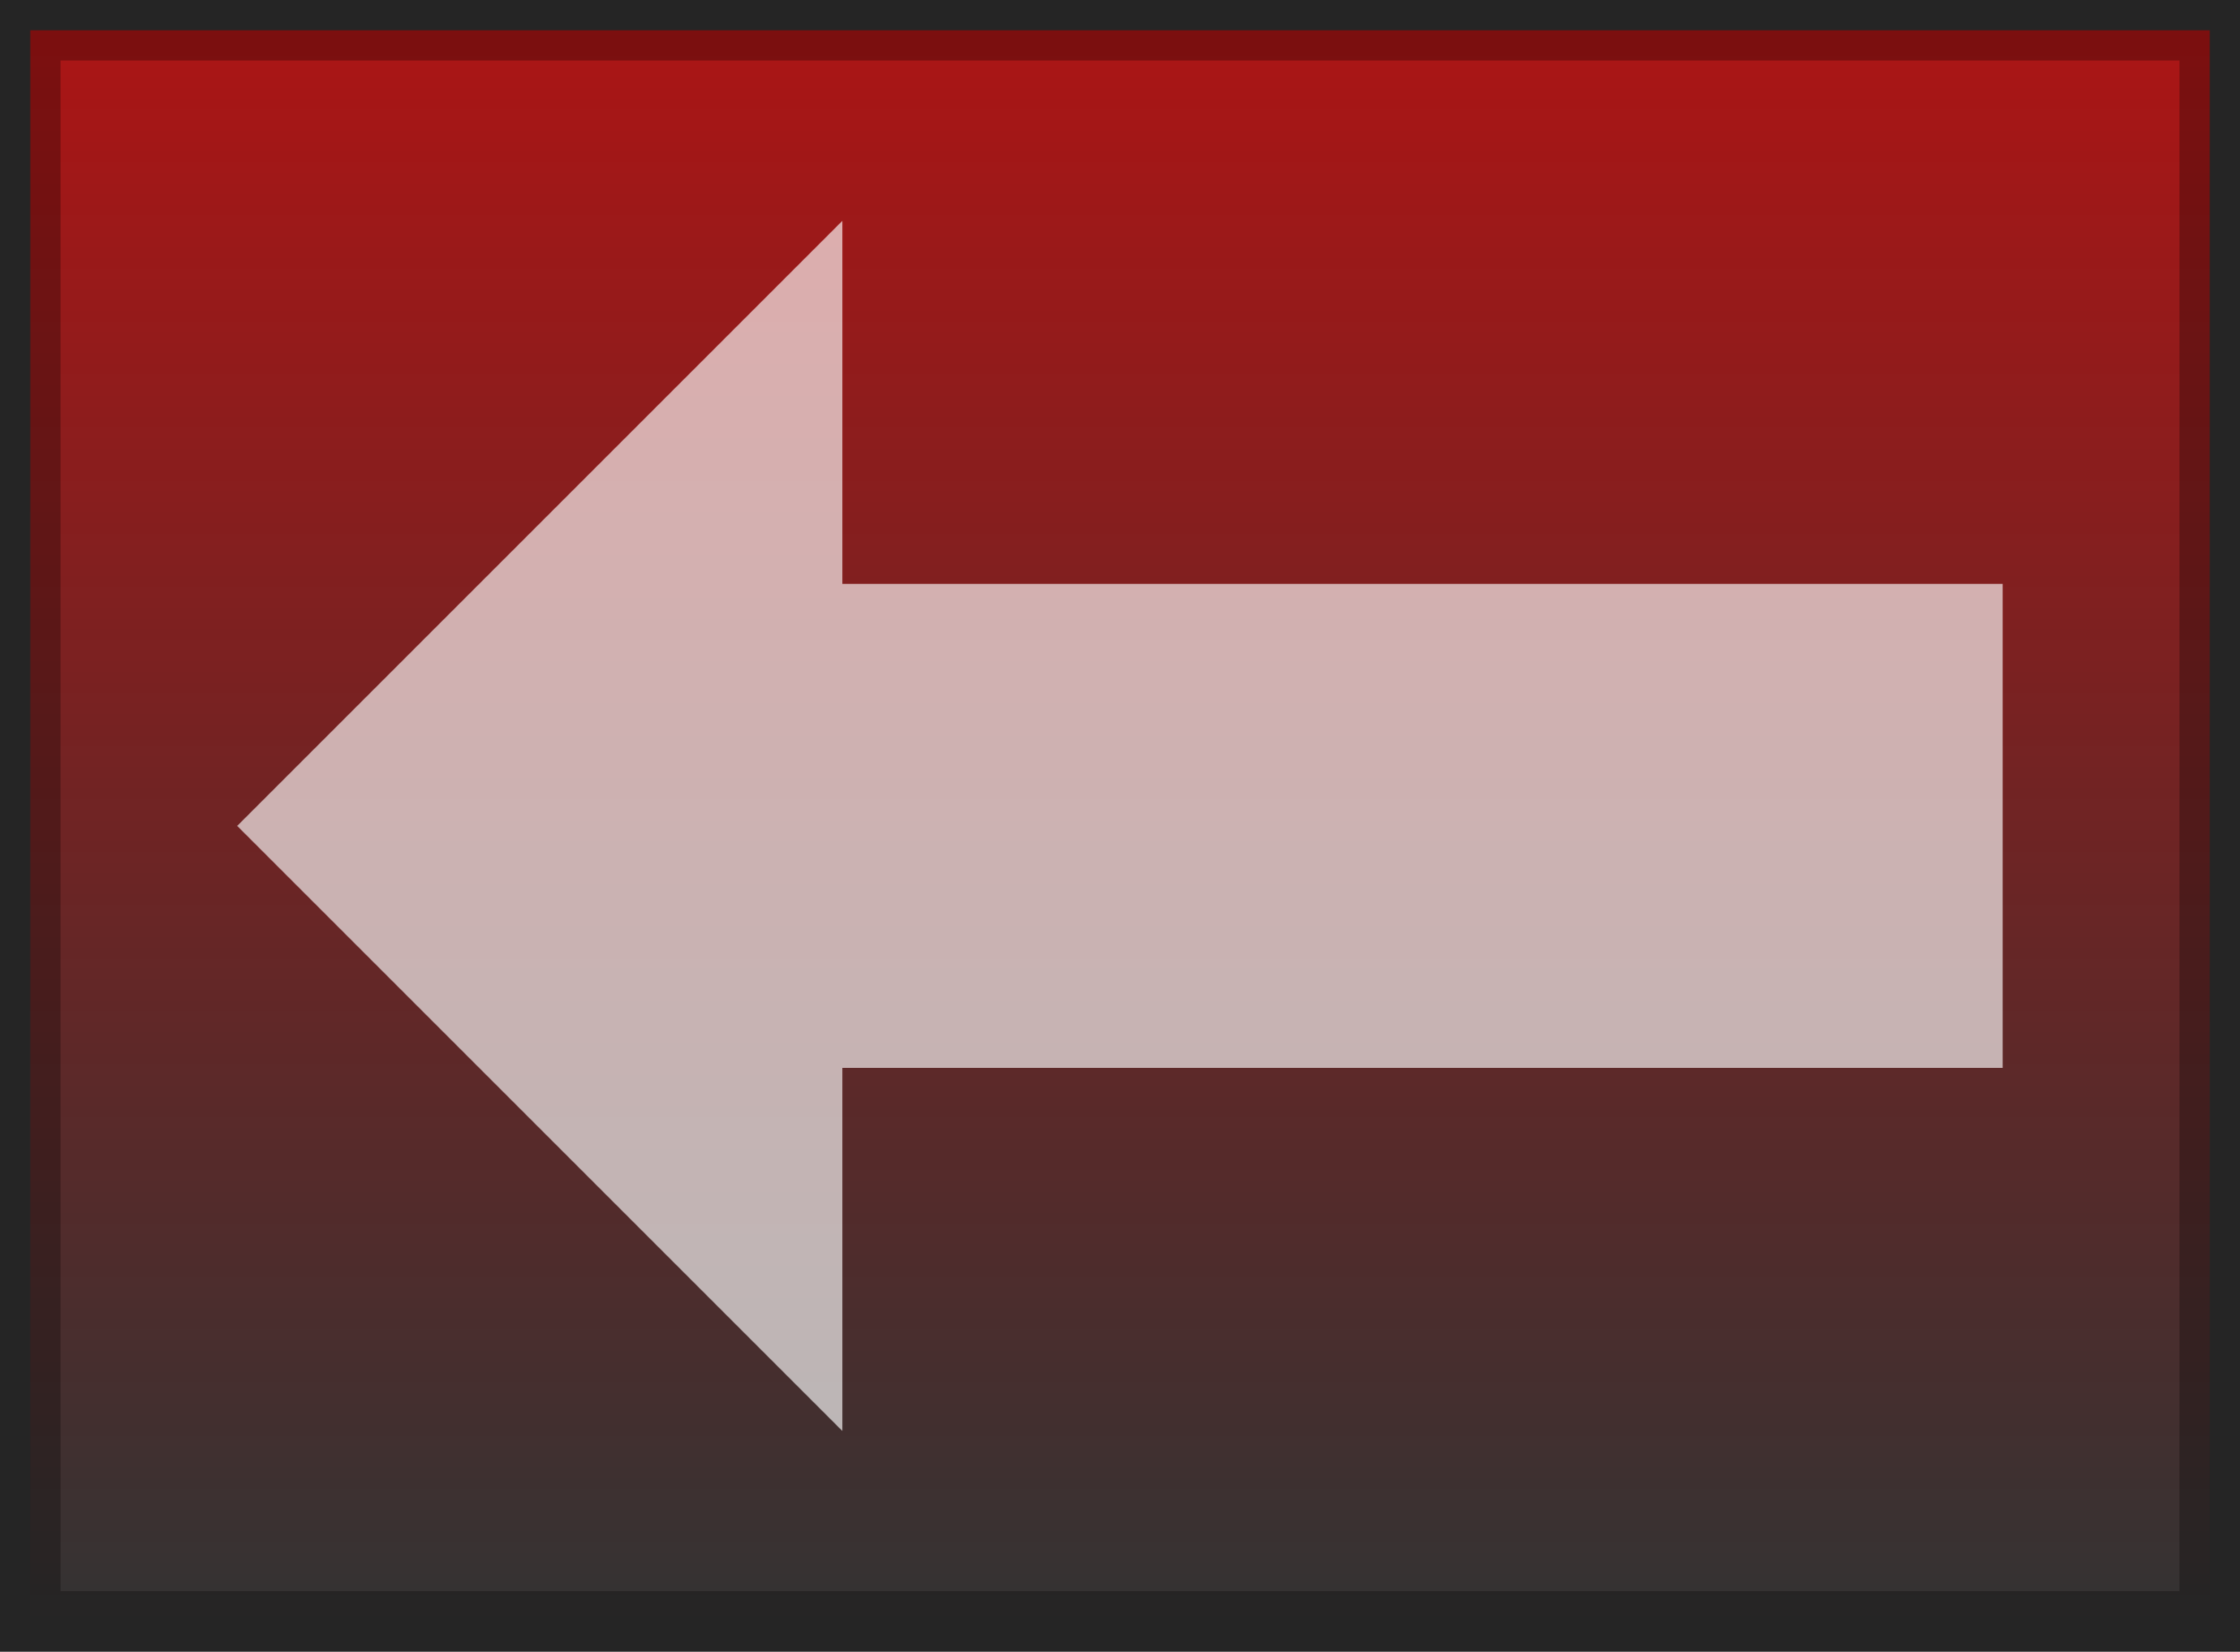 <svg version="1.1" xmlns="http://www.w3.org/2000/svg" xmlns:xlink="http://www.w3.org/1999/xlink" width="18.5" height="13.643" viewBox="0,0,18.5,13.643"><rect x="0" y="0" width="18.5" height="13.643" fill="#333333" stroke="none"/><defs><linearGradient x1="320.375" y1="173.644" x2="320.375" y2="186.787" gradientUnits="userSpaceOnUse" id="color-1"><stop offset="0" stop-color="#ff0000" stop-opacity="0.588"/><stop offset="1" stop-color="#ff0000" stop-opacity="0"/></linearGradient></defs><g transform="translate(-311.125,-173.394)"><g stroke-miterlimit="10"><path d="M311.375,186.787v-13.143h18v13.143z" fill="url(#color-1)" stroke-opacity="0.275" stroke="#000000" stroke-width="0.5"/><path d="M327.665,182.215h-9.583v2.999l-4.998,-4.998l4.998,-4.998v2.999h9.583z" fill-opacity="0.647" fill="#ffffff" stroke="none" stroke-width="NaN"/></g></g></svg>